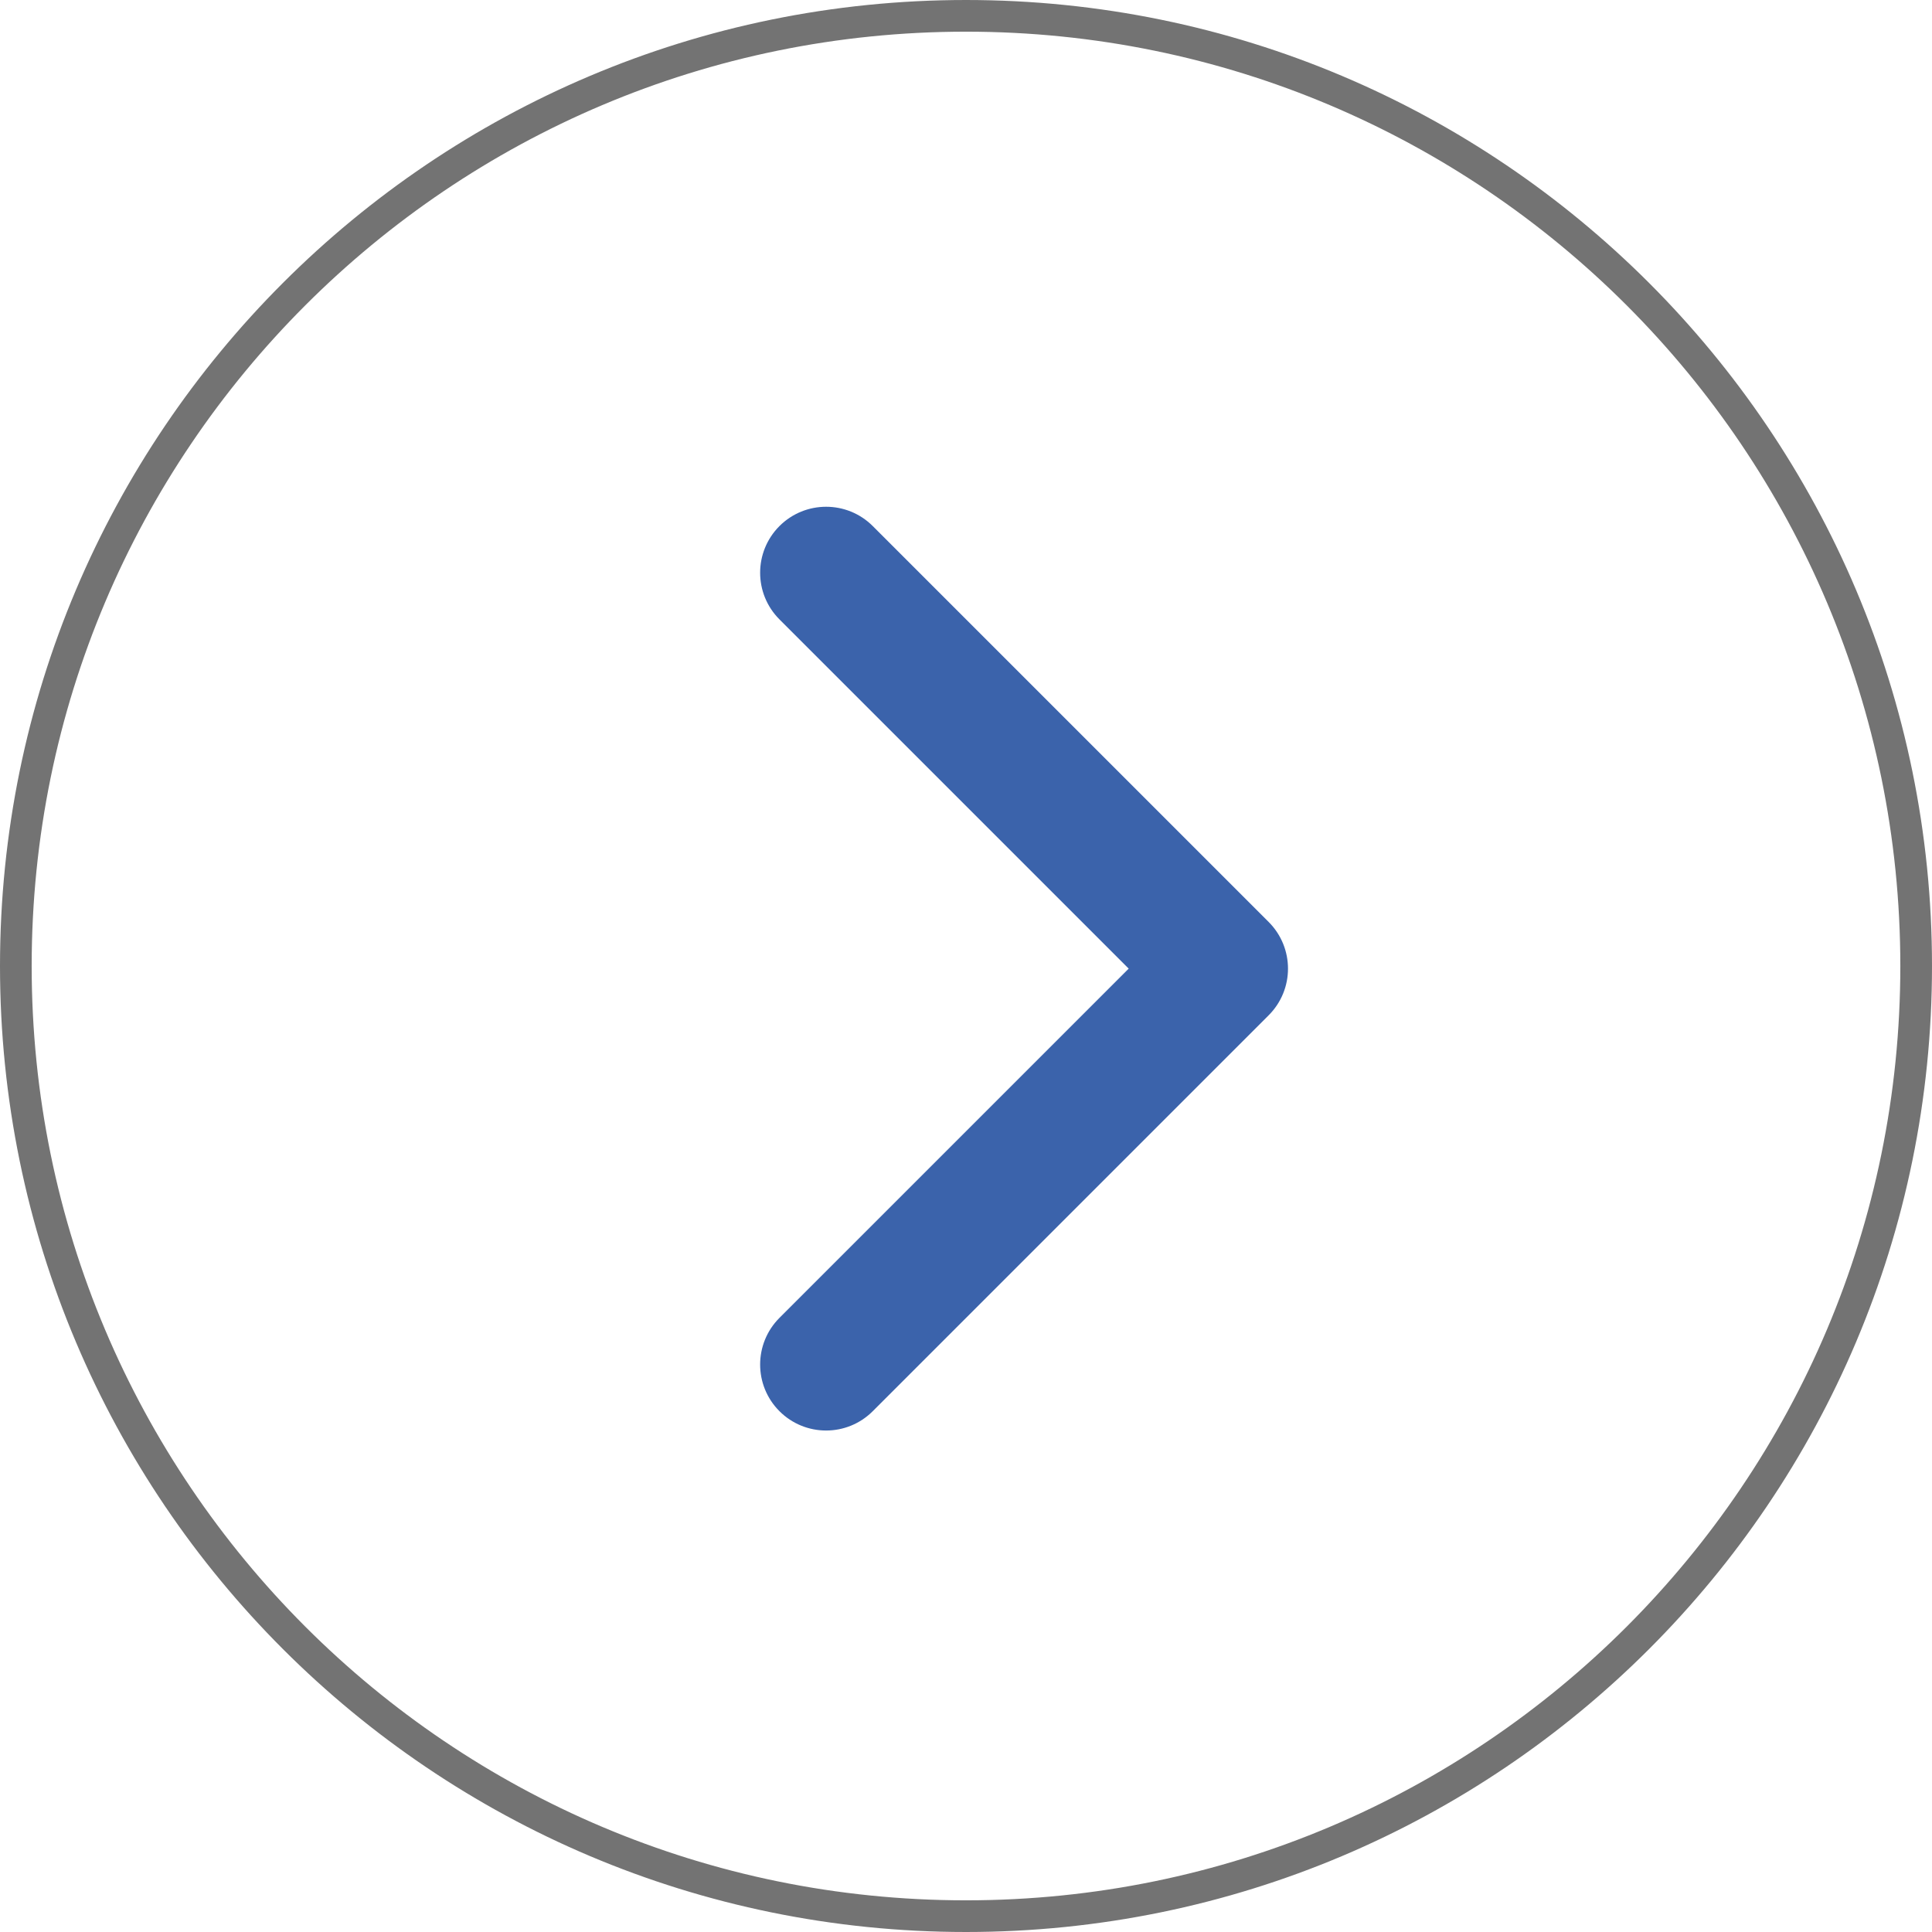 <svg width="61" height="61" viewBox="0 0 61 61" fill="none" xmlns="http://www.w3.org/2000/svg">
<path d="M60.5 30.5C60.5 47.069 47.069 60.5 30.5 60.5C13.931 60.5 0.5 47.069 0.5 30.5C0.5 13.931 13.931 0.5 30.5 0.5C47.069 0.5 60.5 13.931 60.5 30.5Z" stroke="#737373"/>
<path fill-rule="evenodd" clip-rule="evenodd" d="M24.61 16.61C25.424 15.797 26.743 15.797 27.556 16.61L40.056 29.11C40.87 29.924 40.87 31.243 40.056 32.056L27.556 44.556C26.743 45.37 25.424 45.37 24.61 44.556C23.797 43.743 23.797 42.424 24.61 41.61L35.637 30.583L24.61 19.556C23.797 18.743 23.797 17.424 24.61 16.61Z" fill="#3B63AB"/>
</svg>
